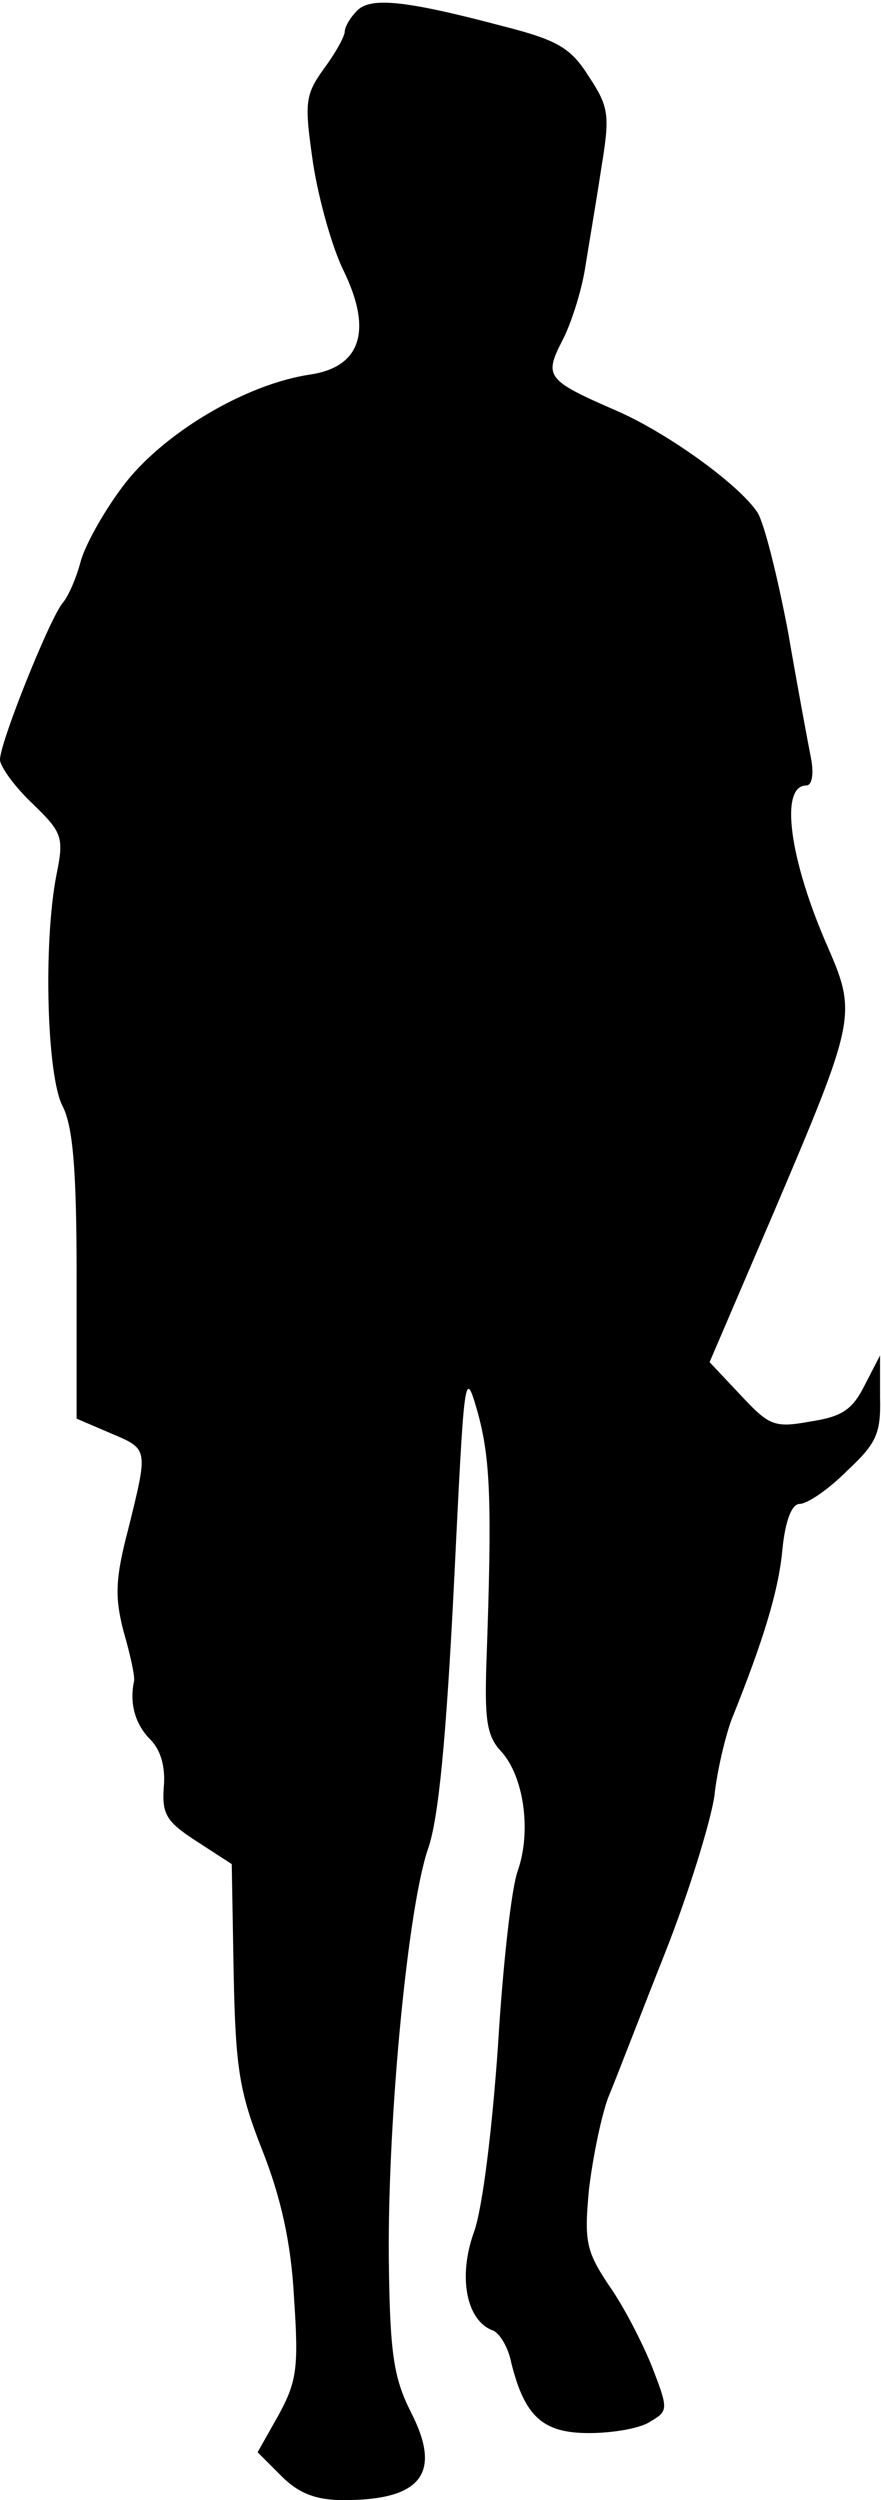 <?xml version="1.0" standalone="no"?>
<!DOCTYPE svg PUBLIC "-//W3C//DTD SVG 20010904//EN"
 "http://www.w3.org/TR/2001/REC-SVG-20010904/DTD/svg10.dtd">
<svg version="1.0" xmlns="http://www.w3.org/2000/svg"
 width="92pt" height="261pt" viewBox="0 0 92 261"
 preserveAspectRatio="xMidYMid meet">
<g transform="translate(0,261) scale(0.1,-0.1)"
fill="#000000" stroke="none">
<path fill="#000000" stroke="none" d="M373 2599 c-7 -7 -13 -17 -13 -22 0 -5
-10 -23 -22 -39 -20 -28 -20 -36 -11 -99 6 -38 20 -88 32 -112 30 -62 18 -100
-35 -108 -68 -10 -155 -62 -196 -117 -21 -28 -40 -63 -44 -79 -4 -15 -12 -35
-19 -43 -14 -18 -65 -145 -65 -163 0 -7 15 -28 34 -46 31 -30 33 -35 25 -74
-14 -72 -10 -209 6 -241 11 -21 15 -65 15 -178 l0 -149 35 -15 c40 -17 40 -15
19 -100 -14 -53 -14 -72 -5 -107 7 -24 12 -47 11 -52 -5 -23 1 -45 17 -61 11
-11 16 -29 14 -50 -2 -28 3 -36 34 -56 l37 -24 2 -114 c2 -100 6 -124 30 -185
19 -48 30 -96 33 -153 5 -74 3 -88 -16 -123 l-22 -39 25 -25 c18 -18 36 -25
65 -25 81 0 103 28 70 92 -18 36 -22 61 -23 163 -1 146 20 364 41 425 11 31
19 116 27 275 11 224 11 229 25 180 13 -48 15 -92 9 -259 -2 -60 0 -78 15 -94
24 -26 32 -83 18 -124 -7 -18 -16 -101 -21 -184 -6 -86 -16 -169 -25 -194 -17
-47 -8 -93 20 -103 7 -3 16 -18 19 -34 14 -56 33 -73 81 -73 25 0 54 5 64 12
19 11 19 13 2 57 -10 25 -30 64 -45 85 -24 36 -26 46 -21 100 4 34 13 77 20
96 8 19 34 87 59 150 25 63 48 138 52 165 3 28 12 64 18 80 33 82 49 134 53
177 3 31 10 48 18 48 8 0 30 15 49 34 31 29 36 39 35 77 l0 44 -16 -31 c-13
-26 -24 -33 -57 -38 -38 -7 -43 -4 -73 28 l-32 34 66 154 c86 202 88 209 58
278 -41 93 -51 170 -23 170 6 0 8 12 5 28 -3 15 -14 74 -24 132 -11 58 -25
114 -32 125 -19 29 -95 84 -149 107 -71 31 -74 35 -55 72 9 17 20 51 24 76 4
25 12 72 17 105 9 55 8 63 -13 95 -19 30 -32 38 -91 53 -102 27 -137 30 -151
16z"/>
</g>
</svg>
